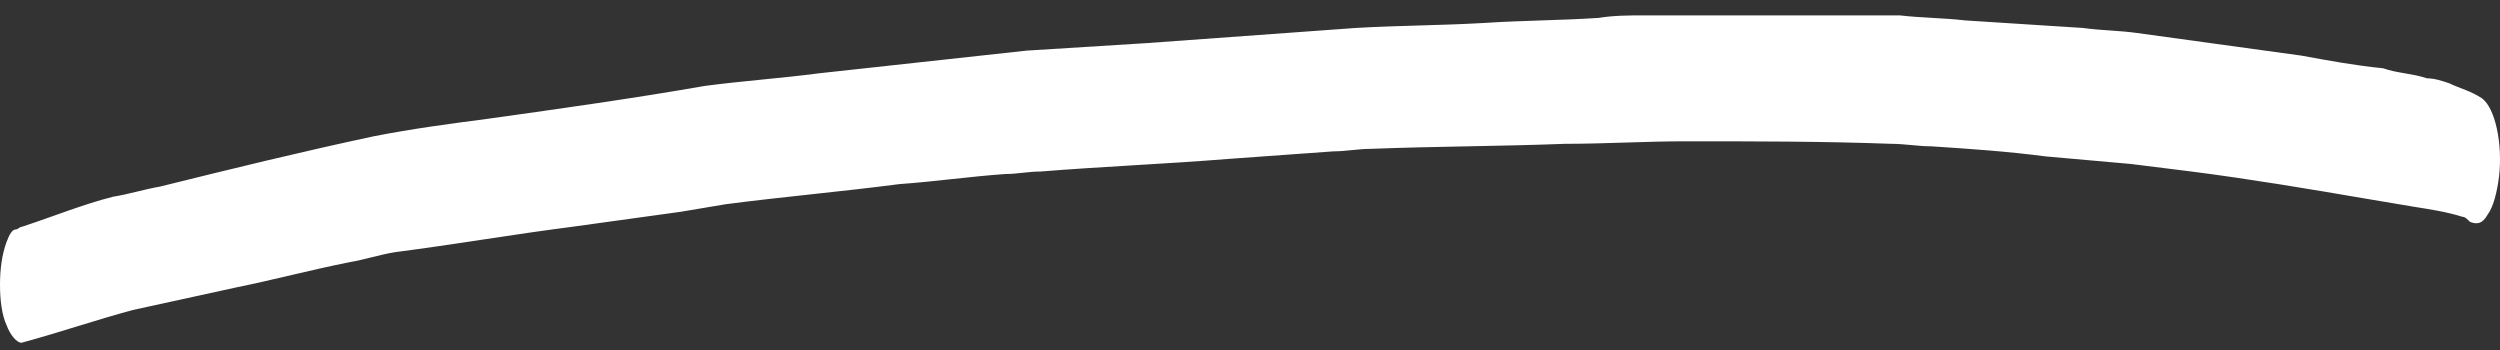 <svg width="150" height="21" viewBox="0 0 150 21" fill="none" xmlns="http://www.w3.org/2000/svg">
<rect x="0" y="0" width="150" height="21" fill="#333333" stroke="none"/>
<path d="M138.106 3.34C134.853 2.887 131.543 2.434 128.233 1.981C127.168 1.829 126.046 1.829 124.98 1.678C122.624 1.527 120.268 1.376 117.912 1.225C116.622 1.074 115.275 1.074 113.985 0.923C113.593 0.923 113.2 0.923 112.863 0.923C112.022 0.923 111.181 0.923 110.283 0.923C106.412 0.923 102.542 0.923 98.671 0.923C97.774 0.923 96.82 0.923 95.923 1.074C93.623 1.225 91.379 1.225 89.079 1.376C86.499 1.527 83.918 1.527 81.338 1.678C77.187 1.981 72.98 2.283 68.829 2.585C66.417 2.736 64.004 2.887 61.592 3.038C57.441 3.491 53.29 3.945 49.139 4.398C46.839 4.7 44.596 4.851 42.296 5.154C37.976 5.909 33.657 6.513 29.338 7.118C27.038 7.42 24.738 7.722 22.438 8.175C18.175 9.082 13.855 10.14 9.592 11.197C8.695 11.348 7.741 11.651 6.788 11.802C4.992 12.255 3.141 13.01 1.29 13.615C1.178 13.615 1.066 13.766 0.954 13.766C0.729 13.766 0.561 14.068 0.393 14.521C0.112 15.277 0 16.183 0 17.09C0 17.997 0.112 18.903 0.393 19.508C0.617 20.112 1.01 20.565 1.29 20.565C3.534 19.961 5.722 19.205 7.966 18.601C10.041 18.148 12.117 17.694 14.192 17.241C16.436 16.788 18.68 16.183 20.98 15.73C21.877 15.579 22.775 15.277 23.728 15.126C27.262 14.672 30.74 14.068 34.274 13.615C36.462 13.313 38.65 13.01 40.837 12.708C41.735 12.557 42.632 12.406 43.53 12.255C47.008 11.802 50.486 11.499 53.964 11.046C56.095 10.895 58.171 10.593 60.302 10.442C61.032 10.442 61.705 10.291 62.434 10.291C66.192 9.989 69.951 9.837 73.709 9.535C75.784 9.384 77.916 9.233 79.992 9.082C80.721 9.082 81.506 8.931 82.235 8.931C86.106 8.78 89.977 8.78 93.903 8.629C96.315 8.629 98.727 8.478 101.139 8.478C105.234 8.478 109.385 8.478 113.48 8.629C114.266 8.629 115.107 8.78 115.893 8.78C118.192 8.931 120.436 9.082 122.736 9.384C124.419 9.535 126.158 9.686 127.841 9.837C129.075 9.989 130.253 10.14 131.487 10.291C135.021 10.744 138.611 11.348 142.145 11.953C143.043 12.104 143.94 12.255 144.838 12.406C145.791 12.557 146.801 12.708 147.755 13.01C147.923 13.01 148.035 13.162 148.203 13.313C148.596 13.464 148.933 13.464 149.269 12.859C149.606 12.406 149.83 11.499 149.942 10.593C150.167 8.629 149.718 6.513 148.933 5.909C148.259 5.456 147.586 5.305 146.969 5.002C146.52 4.851 146.072 4.7 145.623 4.7C144.725 4.398 143.828 4.398 142.986 4.096C141.416 3.945 139.733 3.643 138.106 3.34Z" fill="white"/>
</svg>
